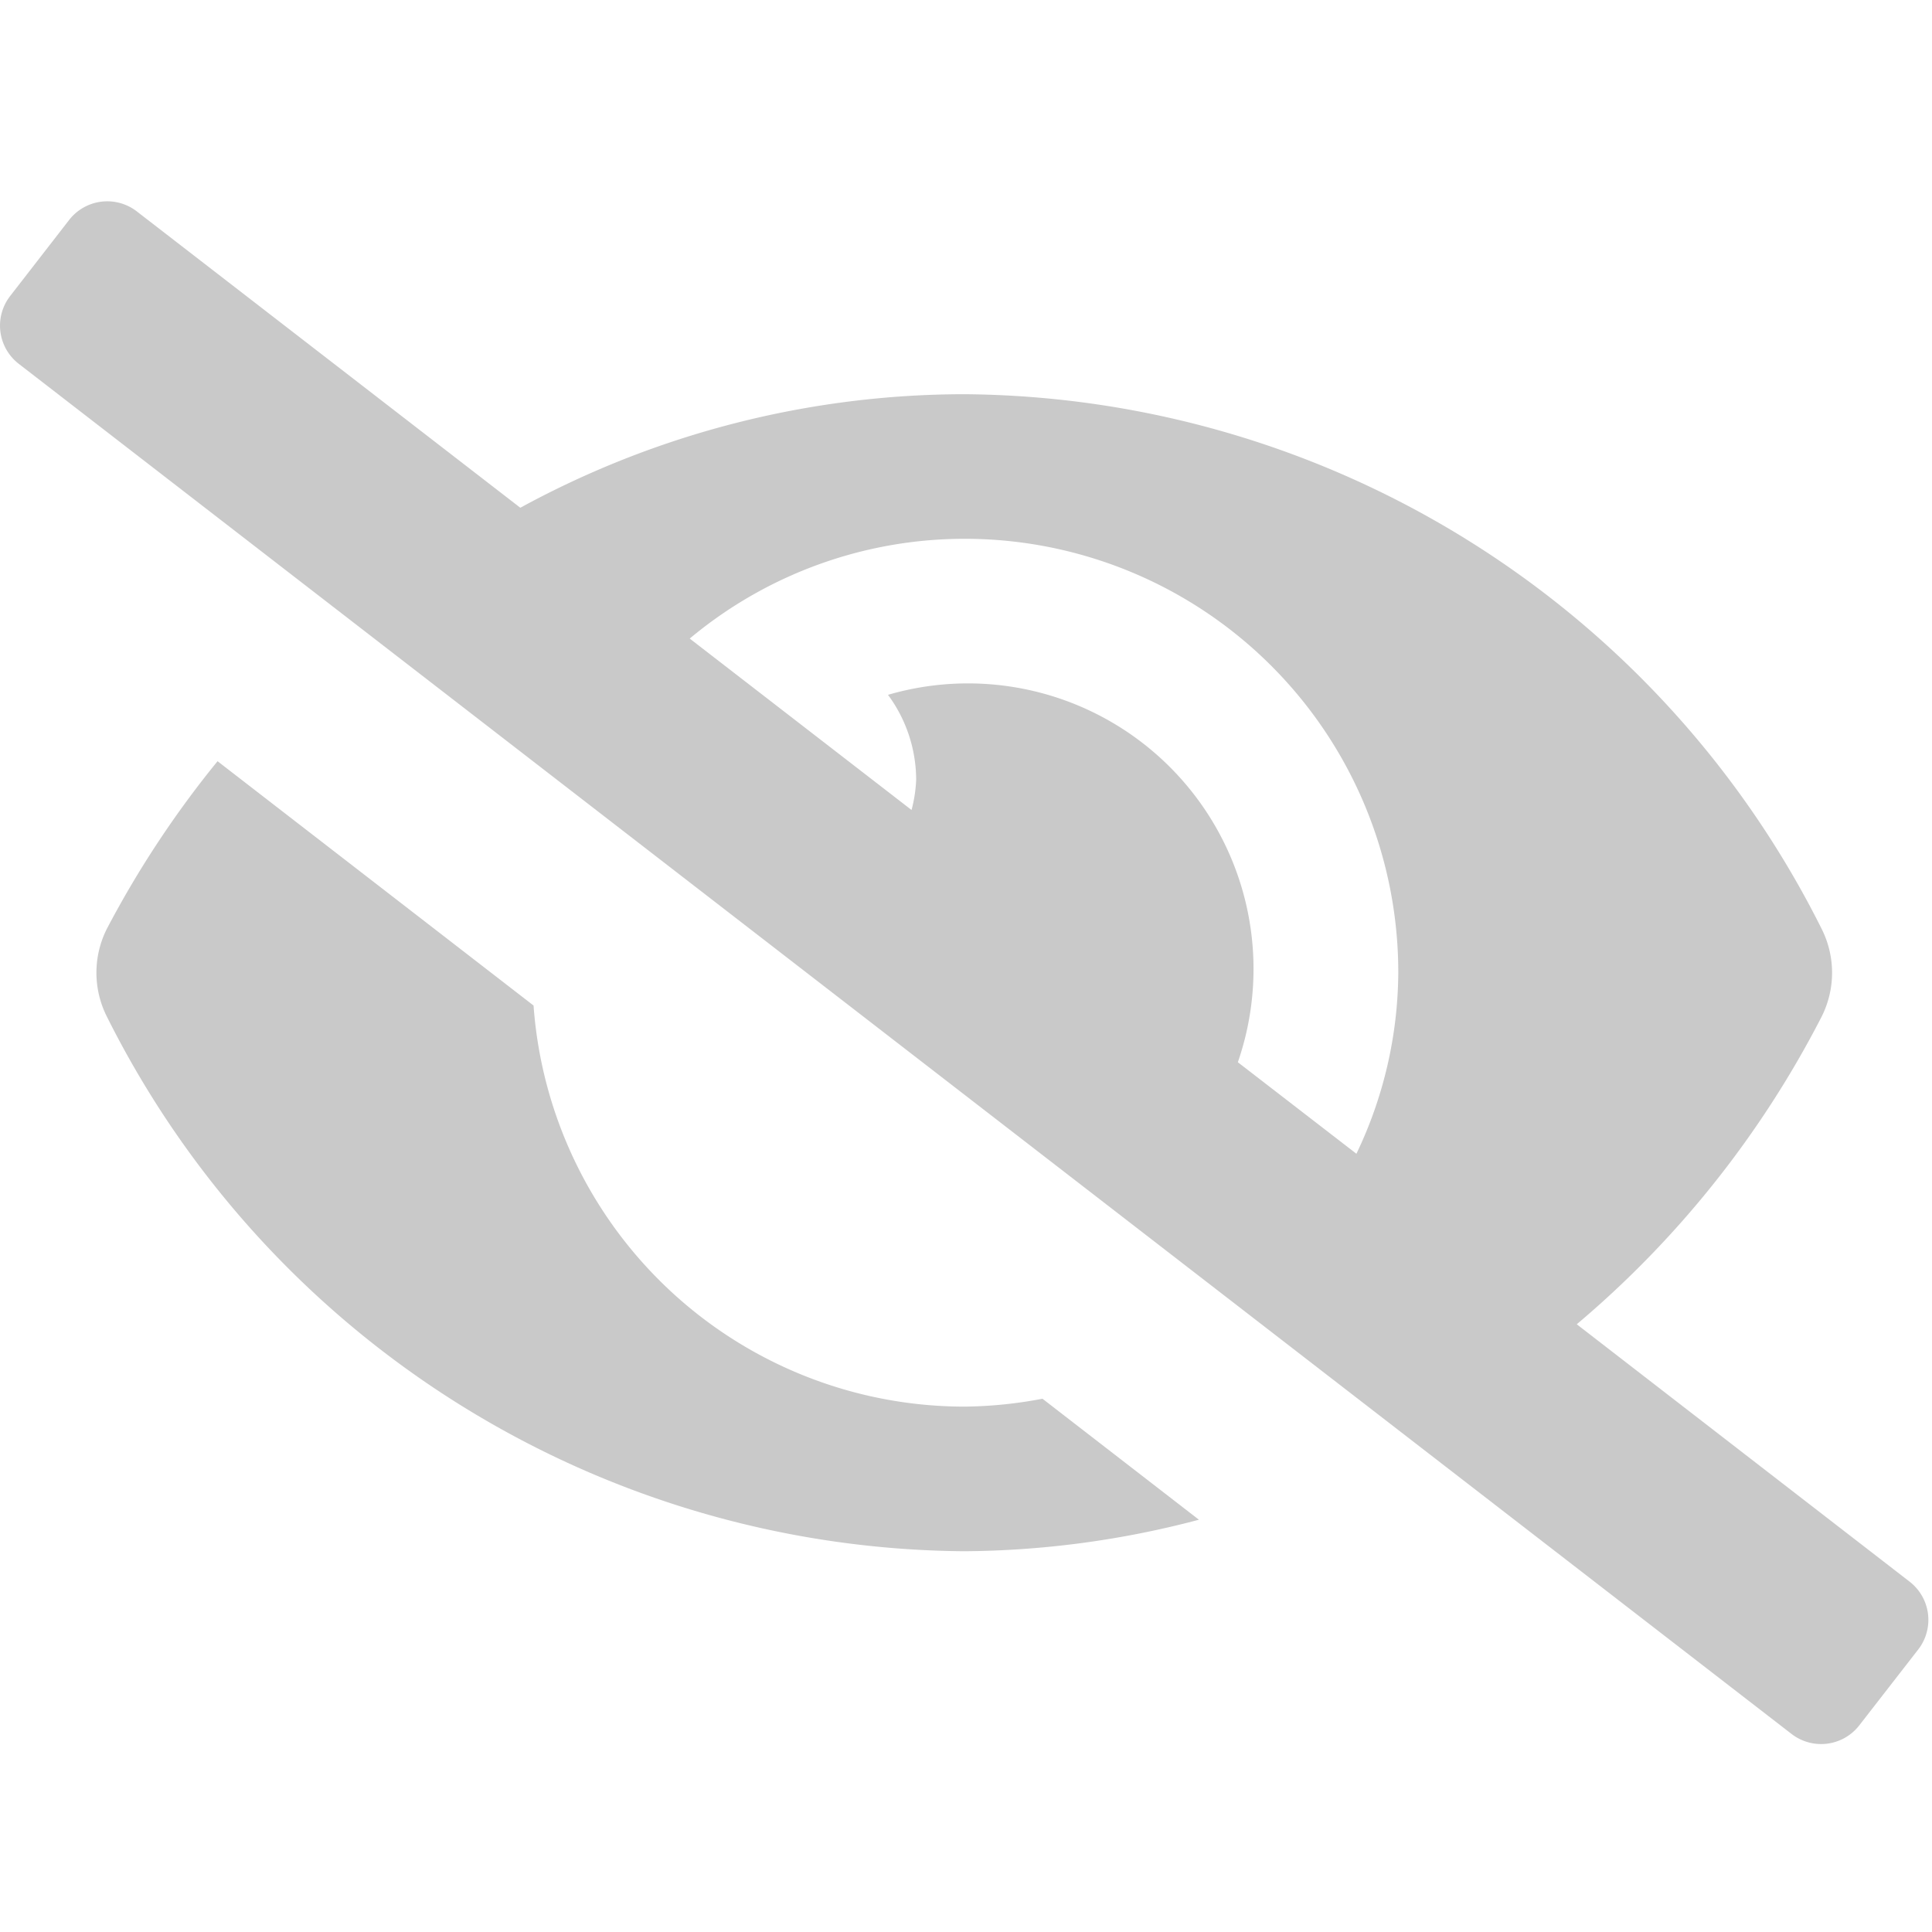 <svg xmlns="http://www.w3.org/2000/svg" xmlns:xlink="http://www.w3.org/1999/xlink" width="48" height="48" viewBox="0 0 48 48">
  <defs>
    <clipPath id="clip-eye_slashed">
      <rect width="48" height="48"/>
    </clipPath>
  </defs>
  <g id="eye_slashed" clip-path="url(#clip-eye_slashed)">
    <path id="Icon_awesome-eye-slash" data-name="Icon awesome-eye-slash" d="M23.956,29.946a10.74,10.74,0,0,1-10.7-9.965L5.405,13.911a24.951,24.951,0,0,0-2.749,4.162,2.422,2.422,0,0,0,0,2.185,24.012,24.012,0,0,0,21.3,13.281,23.254,23.254,0,0,0,5.831-.783L25.9,29.75A10.791,10.791,0,0,1,23.956,29.946ZM47.45,34.3l-8.276-6.4a24.8,24.8,0,0,0,6.083-7.641,2.422,2.422,0,0,0,0-2.185,24.012,24.012,0,0,0-21.3-13.281A23.069,23.069,0,0,0,12.927,7.614L3.4.252a1.2,1.2,0,0,0-1.681.21L.252,2.354a1.2,1.2,0,0,0,.21,1.681L44.51,38.078a1.2,1.2,0,0,0,1.681-.21l1.47-1.892A1.2,1.2,0,0,0,47.45,34.3ZM33.7,23.664,30.754,21.39a7.094,7.094,0,0,0-8.692-9.128,3.567,3.567,0,0,1,.7,2.112,3.492,3.492,0,0,1-.115.749l-5.511-4.259a10.654,10.654,0,0,1,6.824-2.479,10.774,10.774,0,0,1,10.78,10.78,10.525,10.525,0,0,1-1.041,4.5Z" transform="translate(0 5.001)" fill="#c9c9c9"/>
  </g>
</svg>
